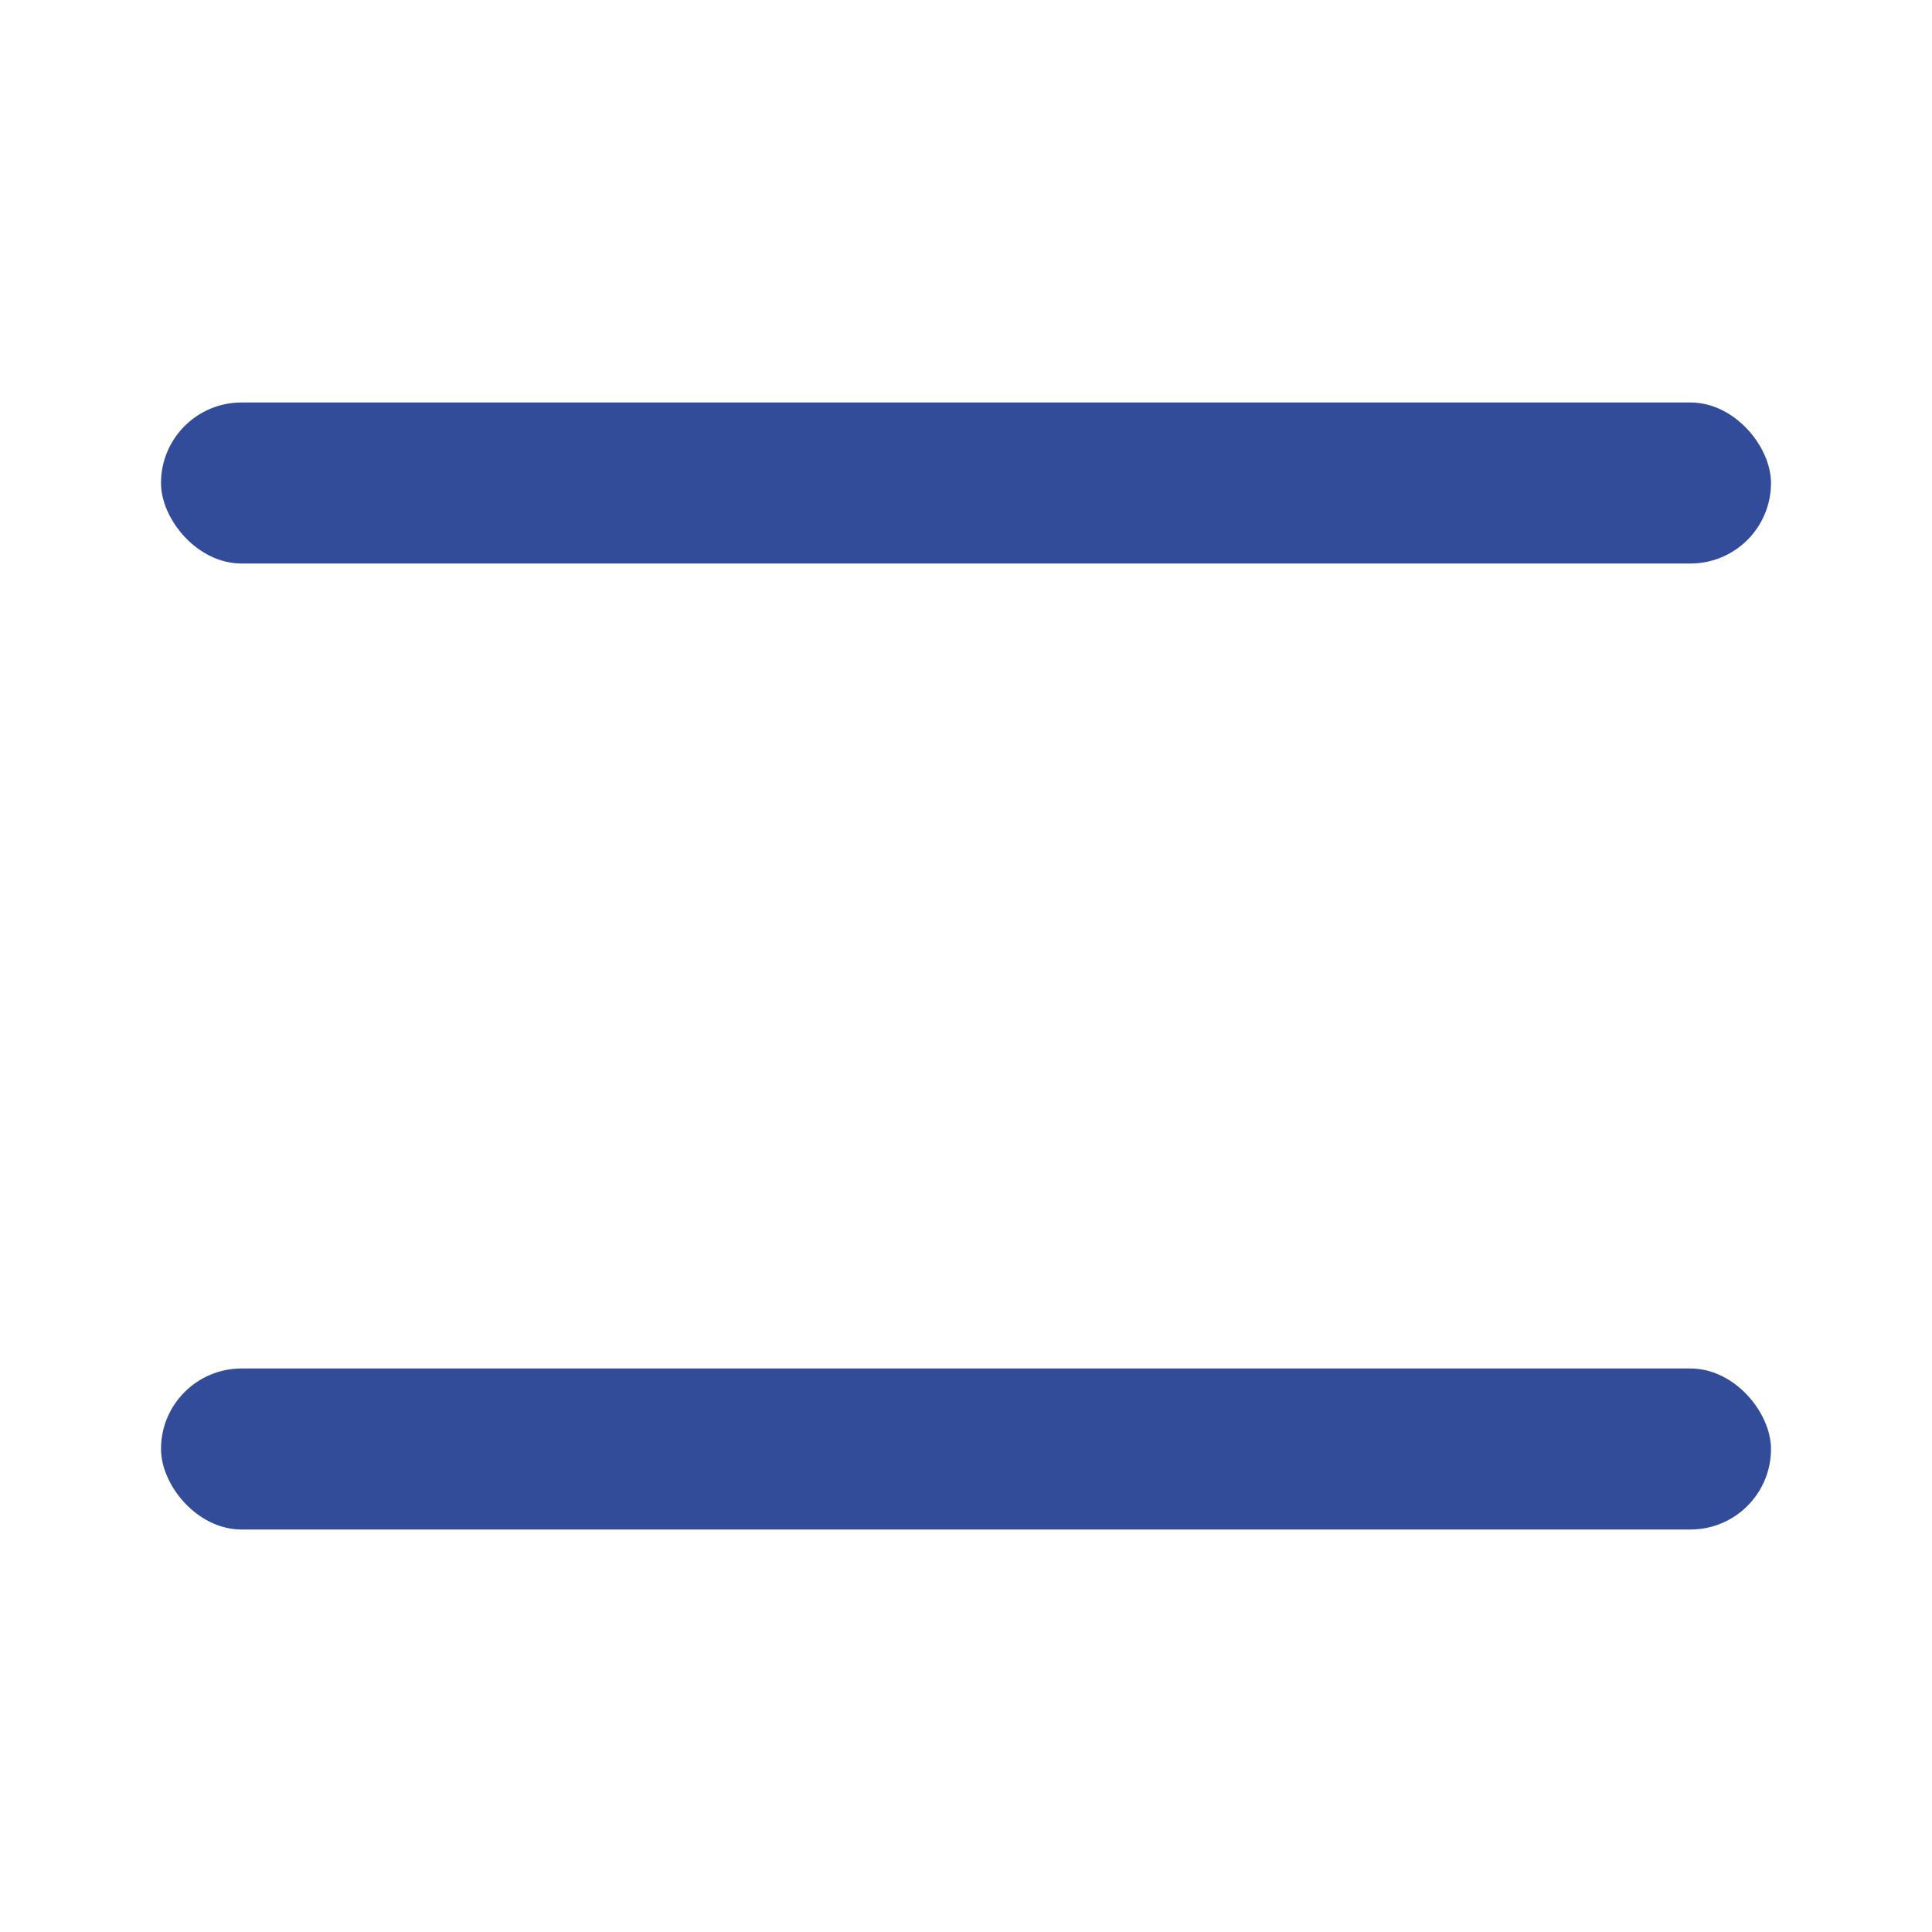 <svg width="24" height="24" viewBox="0 0 24 24" fill="none" xmlns="http://www.w3.org/2000/svg">
<rect x="2" y="5" width="20" height="2" rx="1" fill="#324C9A"/>
<rect x="2" y="17" width="20" height="2" rx="1" fill="#324C9A"/>
</svg>
